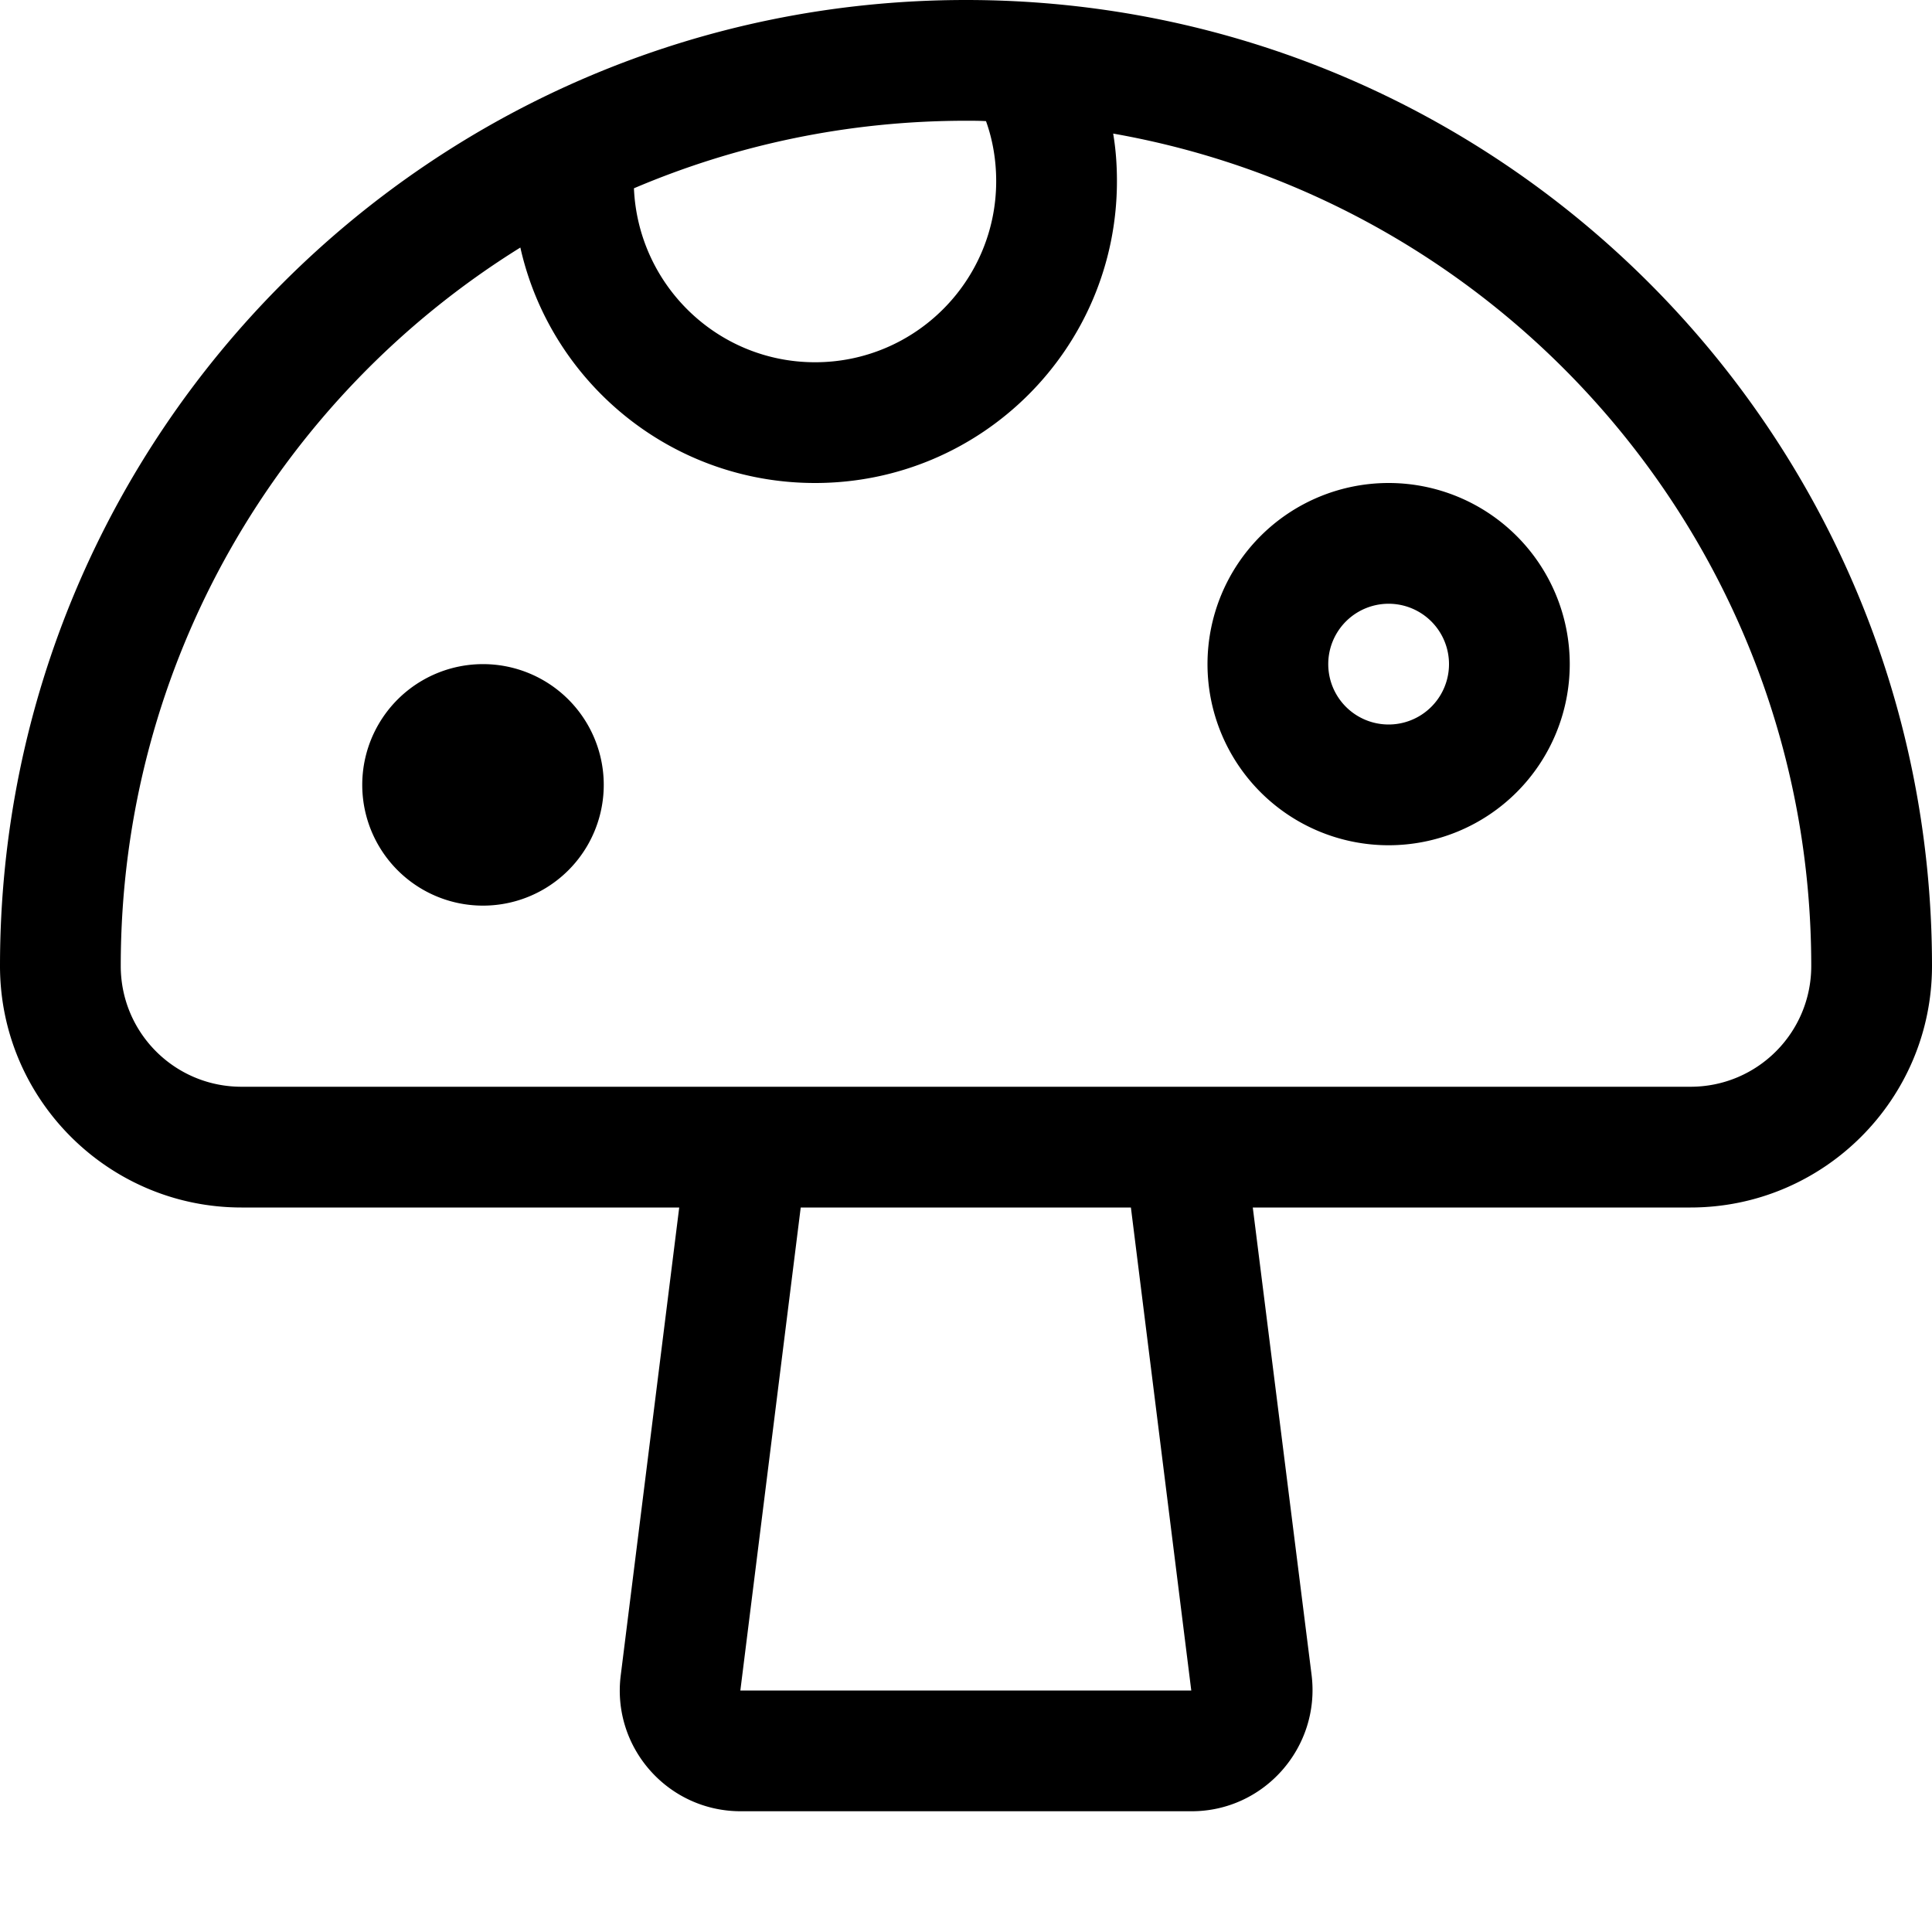 <svg fill="currentColor" xmlns="http://www.w3.org/2000/svg" viewBox="0 0 512 512"><!--! Font Awesome Pro 7.0.1 by @fontawesome - https://fontawesome.com License - https://fontawesome.com/license (Commercial License) Copyright 2025 Fonticons, Inc. --><path fill="currentColor" d="M261.3 32.1c1.8 5 2.7 10.4 2.7 15.9 0 26.5-21.5 48-48 48-25.9 0-46.9-20.5-48-46.1 27-11.5 56.7-17.9 88-17.9 1.8 0 3.5 0 5.3 .1zM295 35.4c105.1 18.5 185 110.2 185 220.6 0 17.7-14.3 32-32 32L64 288c-17.7 0-32-14.3-32-32 0-80.4 42.3-150.9 105.9-190.4 8 35.7 39.9 62.4 78.1 62.4 44.2 0 80-35.8 80-80 0-4.3-.3-8.5-1-12.6zM64 320l116 0-15.5 124c-2.4 19.1 12.5 36 31.8 36l119.5 0c19.2 0 34.1-16.9 31.8-36L332 320 448 320c35.3 0 64-28.7 64-64 0-141.4-114.6-256-256-256S0 114.6 0 256c0 35.3 28.7 64 64 64zM196.2 448l16-128 87.5 0 16 128-119.5 0zM128 240a32 32 0 1 0 0-64 32 32 0 1 0 0 64zm240-80a16 16 0 1 1 0 32 16 16 0 1 1 0-32zm0 64a48 48 0 1 0 0-96 48 48 0 1 0 0 96z"/></svg>